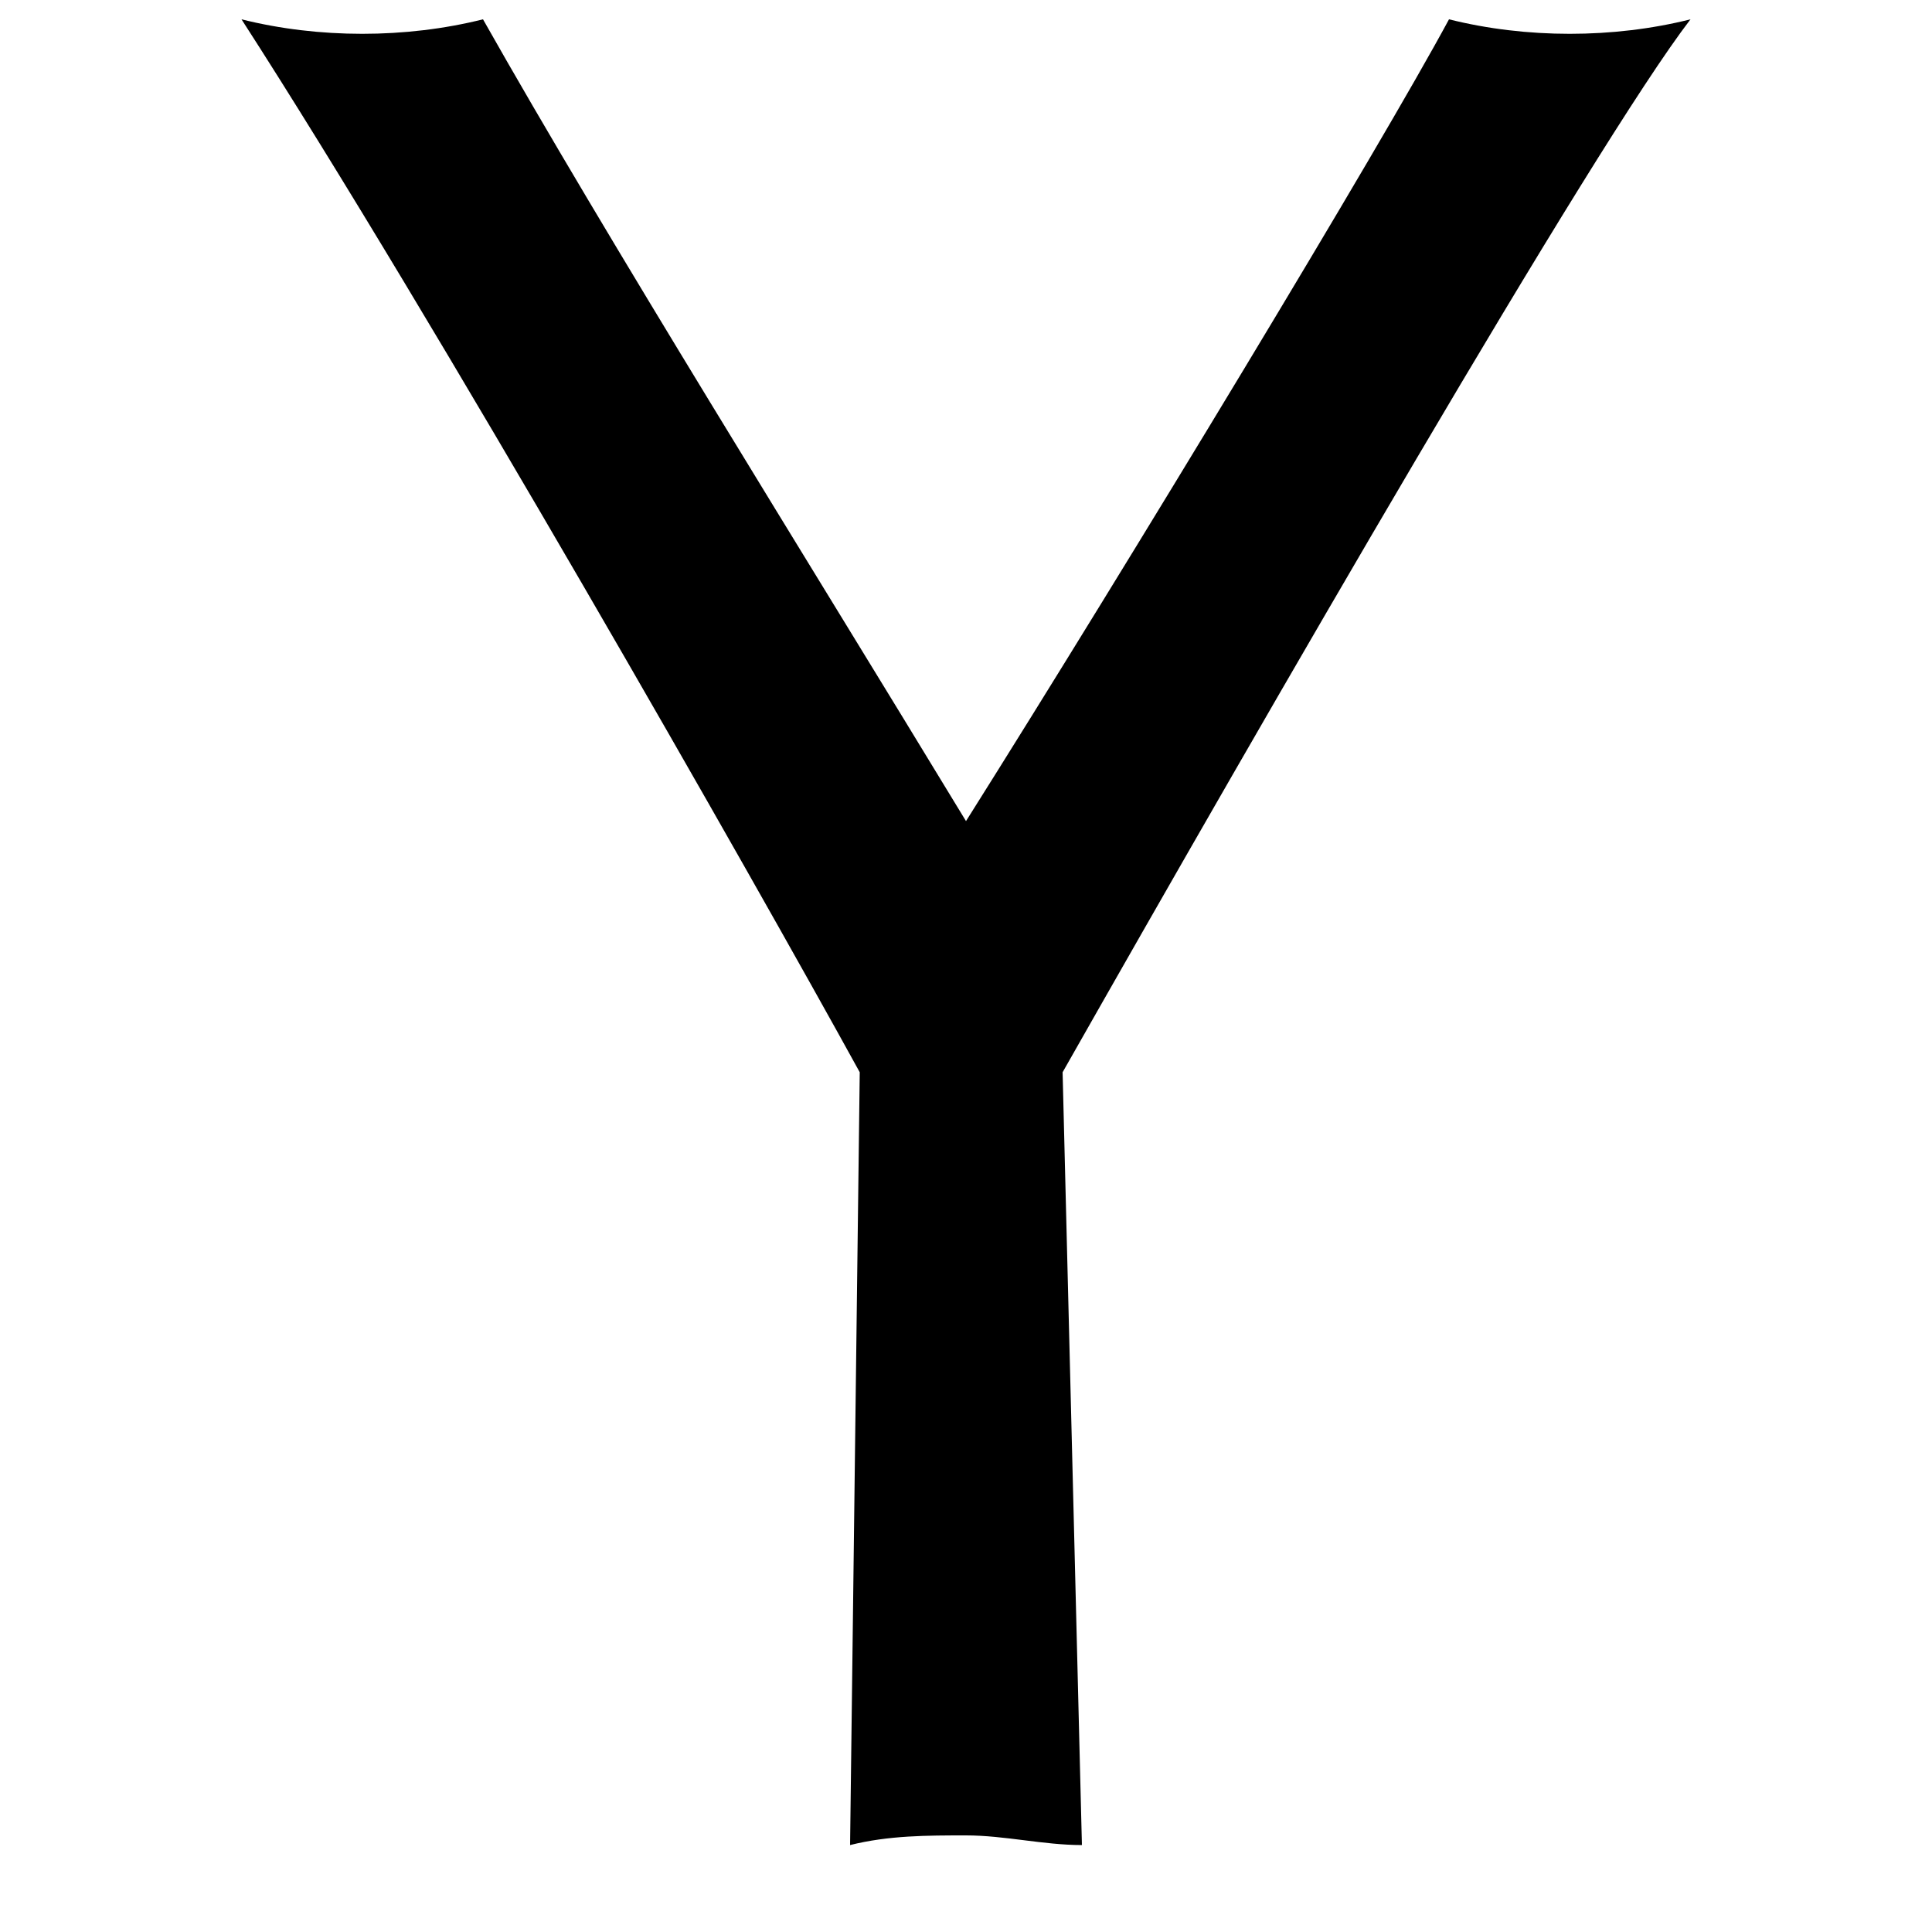 <?xml version="1.0" encoding="utf-8"?>
<!-- Generator: Adobe Illustrator 21.1.0, SVG Export Plug-In . SVG Version: 6.00 Build 0)  -->
<svg version="1.1" id="Layer_1" xmlns="http://www.w3.org/2000/svg" xmlns:xlink="http://www.w3.org/1999/xlink" x="0px" y="0px"
	 viewBox="0 0 20 20" style="enable-background:new 0 0 20 20;" xml:space="preserve">
<style type="text/css">
	.st0{fill:none;stroke:#000000;stroke-width:0.35;stroke-linecap:round;stroke-linejoin:round;stroke-miterlimit:10;}
	.st1{fill:none;stroke:#000000;stroke-miterlimit:10;}
	.st2{fill-opacity:0.36;}
	.st3{fill:#2B2B2B;}
</style>
<path d="M11,11.1L11,11.1c2.1-3.7,5.5-9.6,6.5-10.9c0,0,0,0,0,0l0,0c-0.8,0.2-1.7,0.2-2.5,0c-0.7,1.3-3.3,5.6-5,8.3l0,0v0
	c-1.7-2.8-3.7-6-5-8.3l0,0l0,0c-0.8,0.2-1.7,0.2-2.5,0c0,0,0,0,0,0c0,0,0,0,0,0c0,0,0,0,0,0l0,0c2,3.1,5.3,8.9,6.4,10.9l-0.1,8l0,0
	c0,0,0,0,0,0v0l0,0c0.4-0.1,0.8-0.1,1.2-0.1c0.4,0,0.8,0.1,1.2,0.1l0,0l0,0L11,11.1z"/>
</svg>
